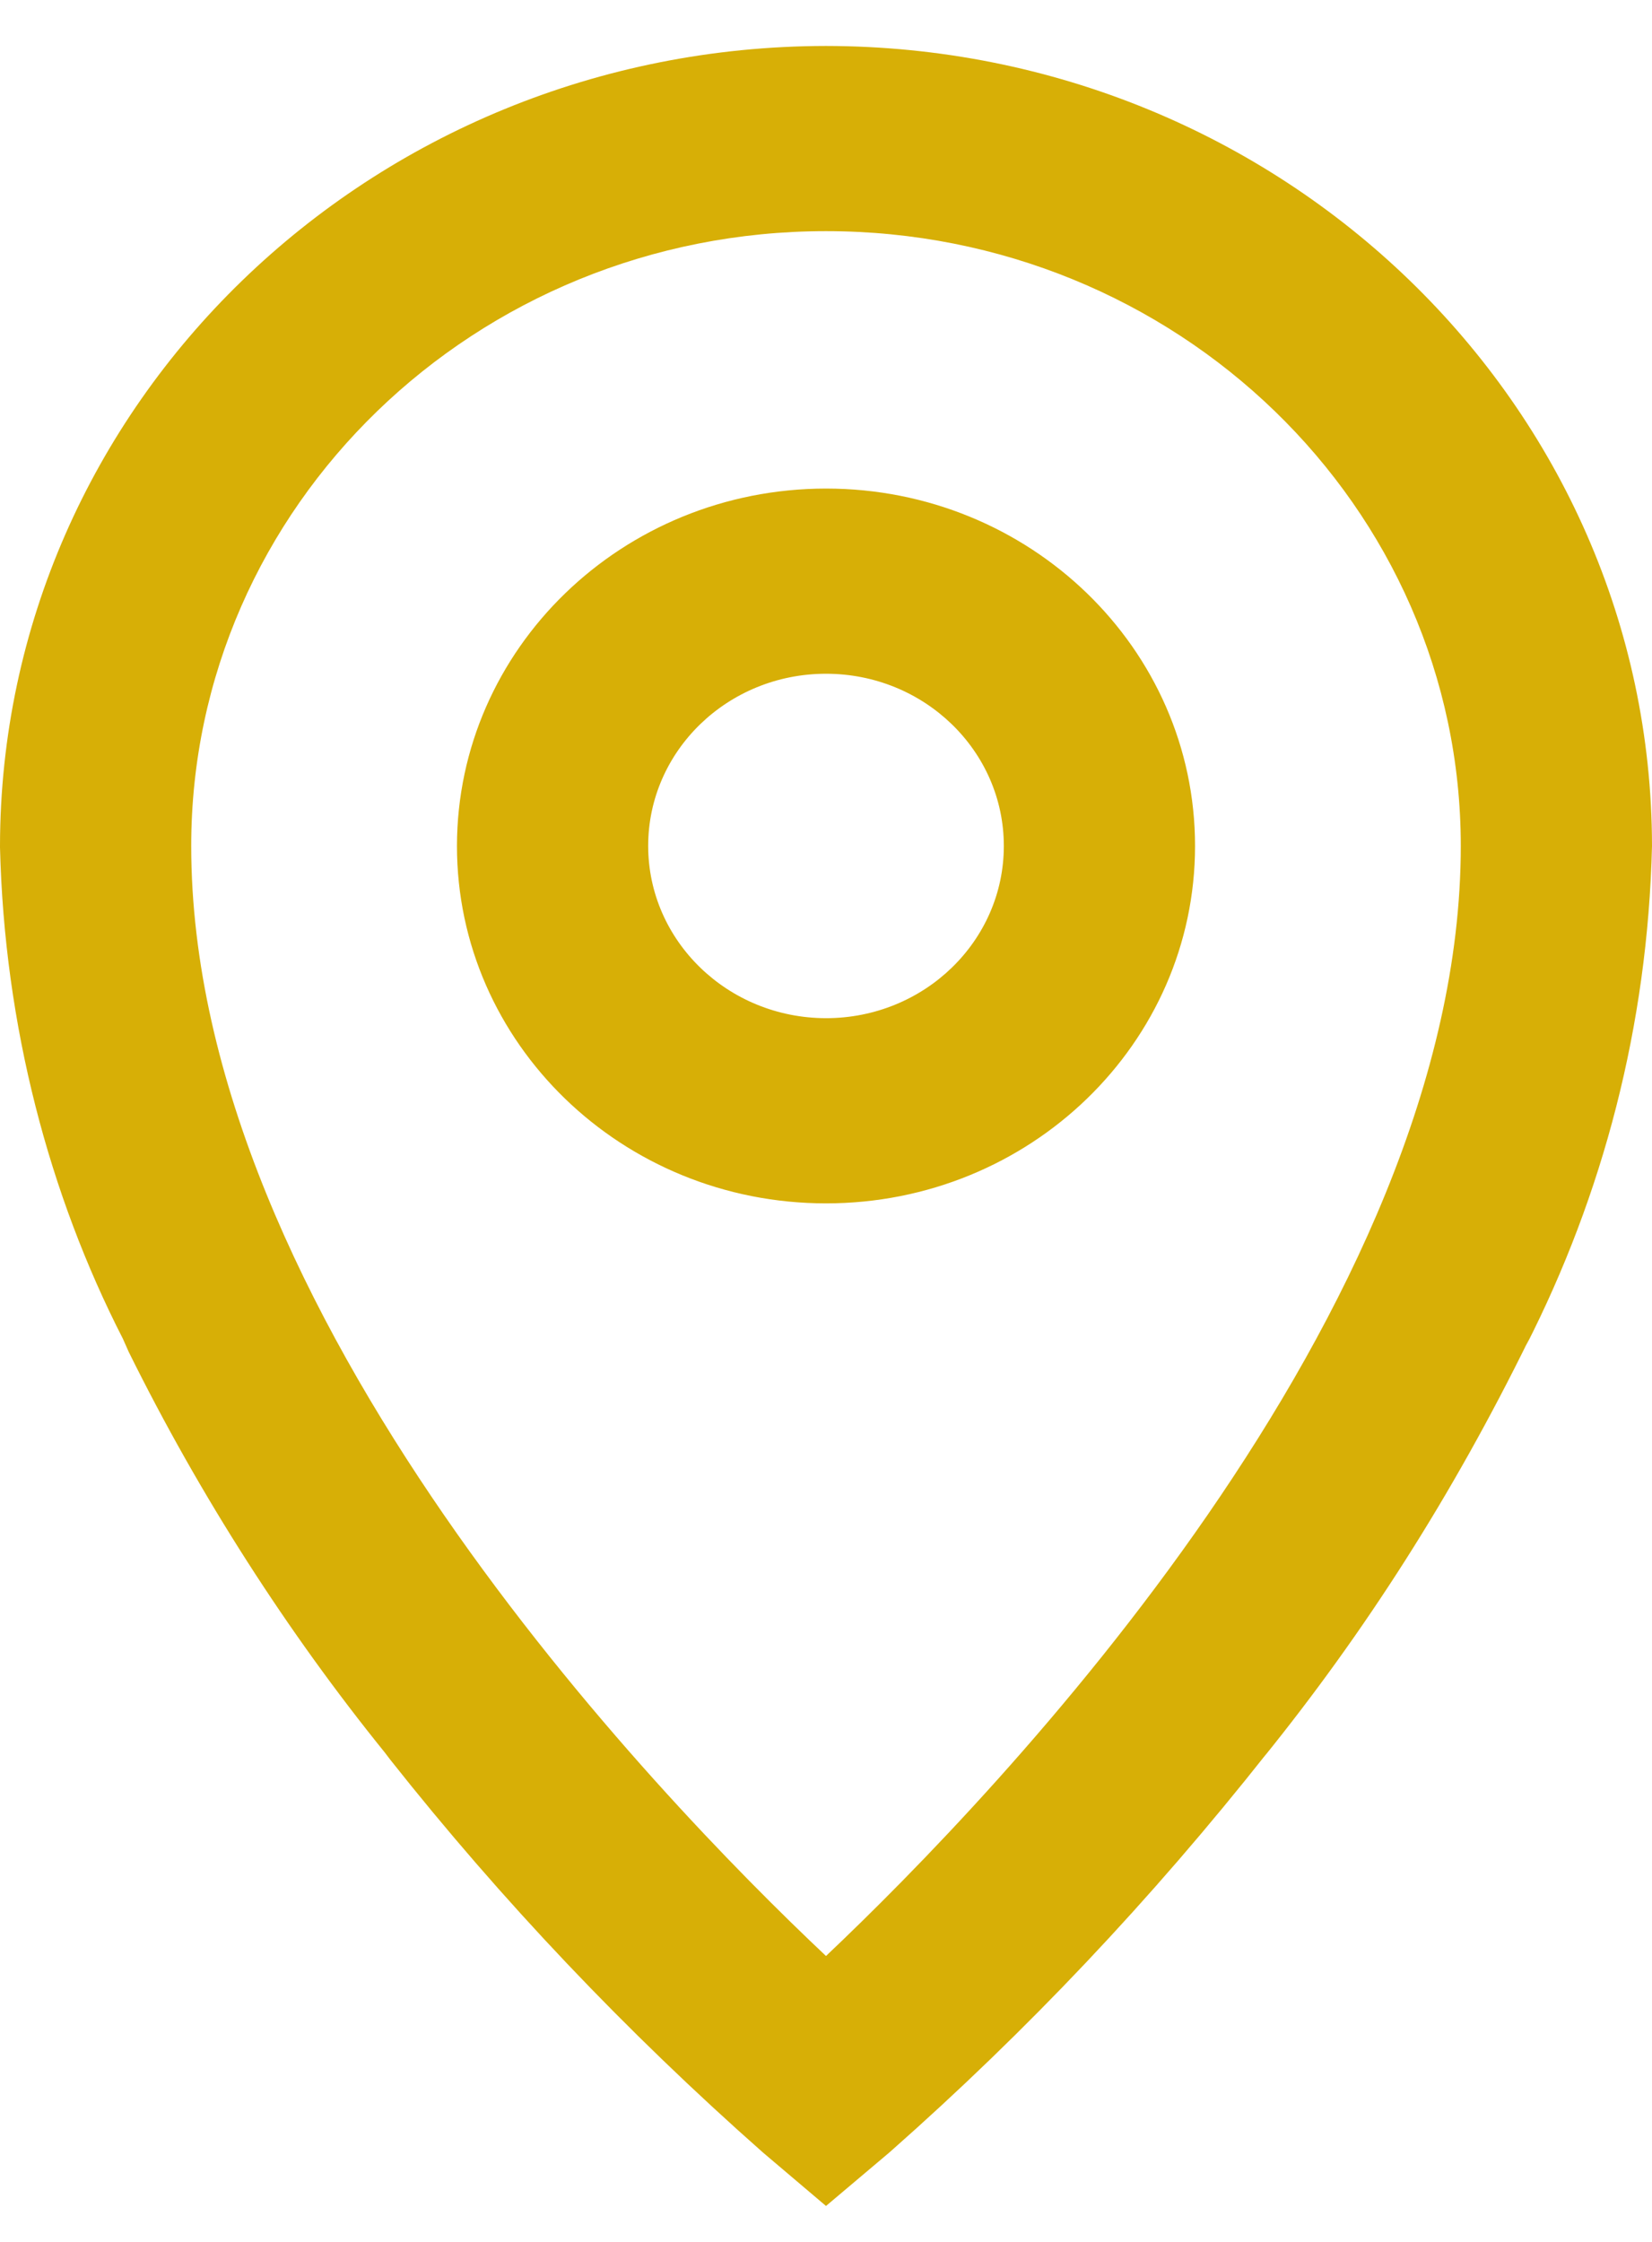<svg width="28" height="38" viewBox="0 0 28 38" fill="none" xmlns="http://www.w3.org/2000/svg">
<path id="Vector" d="M14 0.779C21.728 0.788 27.991 6.854 28 14.338V14.339C27.927 17.39 27.167 20.253 25.865 22.81L25.919 22.692C24.607 25.367 23.127 27.67 21.416 29.789L21.48 29.707C19.5 32.213 17.398 34.43 15.109 36.453L15.068 36.489L14 37.391L12.934 36.487C10.604 34.429 8.501 32.211 6.614 29.826L6.522 29.705C4.875 27.668 3.394 25.366 2.182 22.915L2.082 22.69C0.834 20.252 0.074 17.39 0 14.363L0 14.339C0.009 6.854 6.272 0.788 13.999 0.779H14H14ZM14 33.154C16.907 30.401 24.759 22.233 24.759 14.339C24.759 8.584 19.942 3.918 14 3.918C8.058 3.918 3.241 8.584 3.241 14.339C3.241 22.247 11.083 30.404 14 33.154V33.154ZM14 8.281C17.454 8.281 20.255 10.993 20.255 14.339C20.255 17.685 17.454 20.397 14 20.397C10.546 20.397 7.745 17.685 7.745 14.339C7.749 10.995 10.547 8.284 14 8.281H14ZM14 17.258C15.665 17.258 17.014 15.951 17.014 14.339C17.014 12.727 15.665 11.42 14 11.42C12.335 11.42 10.986 12.727 10.986 14.339C10.988 15.95 12.336 17.256 14 17.258H14Z" fill="#D7AF06"/>
</svg>
